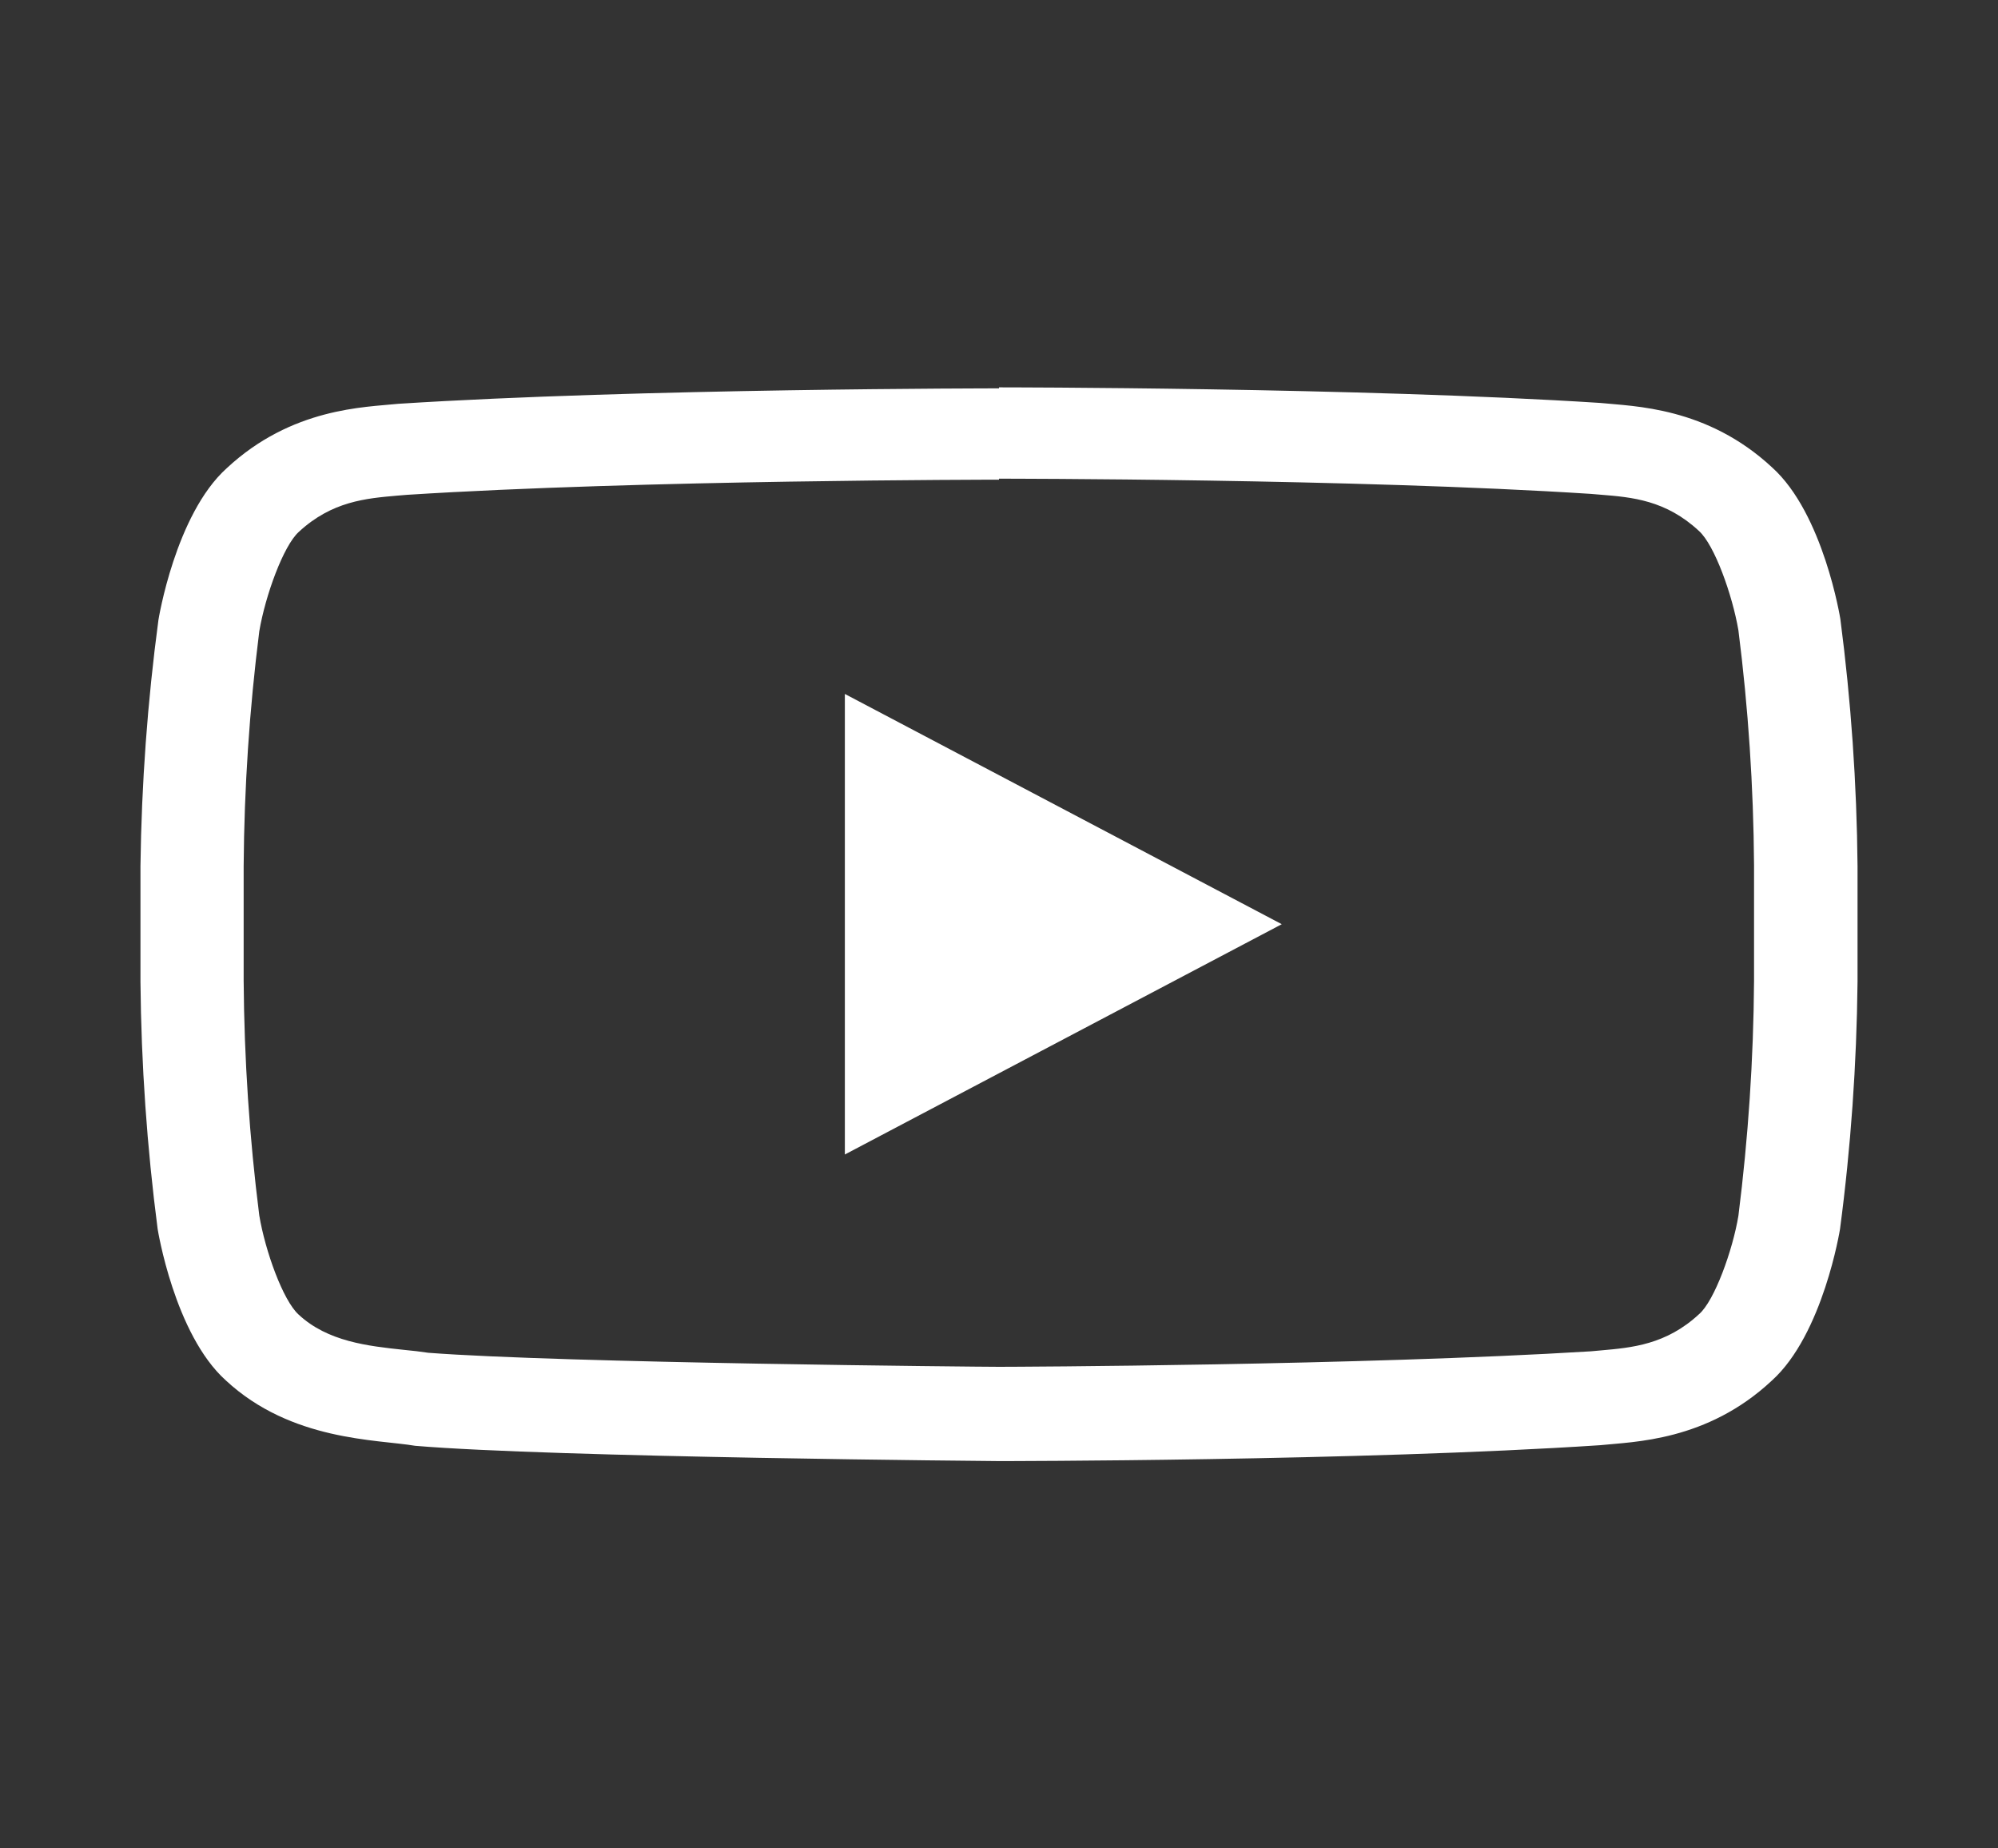 <svg width="40" height="37" viewBox="0 0 40 37" fill="none" xmlns="http://www.w3.org/2000/svg">
<rect x="0" y="0" width="40" height="37" fill="#333333" stroke="none"/>
<g id="2959742_broadcast_google_streaming_video_youtube_icon 1">
<path id="Vector" d="M20 9.582C20.072 9.582 27.163 9.582 31.844 9.886L32.05 9.903C32.675 9.953 33.35 10.012 34.013 10.628C34.325 10.909 34.681 11.905 34.803 12.617C35.001 14.177 35.105 15.746 35.116 17.316V19.634C35.105 21.205 35 22.775 34.803 24.336C34.688 25.031 34.322 26.041 34.016 26.305C33.356 26.918 32.666 26.977 32.056 27.031L31.844 27.05C27.244 27.332 20.316 27.36 20.003 27.36C19.644 27.36 11.253 27.284 8.575 27.079C8.416 27.056 8.262 27.036 8.081 27.02C7.369 26.944 6.559 26.856 5.978 26.314C5.666 26.032 5.309 25.04 5.191 24.331C4.993 22.77 4.889 21.202 4.878 19.631V17.336C4.889 15.766 4.994 14.197 5.191 12.636C5.312 11.919 5.675 10.924 5.981 10.648C6.644 10.032 7.334 9.976 7.944 9.922L8.15 9.905C12.838 9.605 19.922 9.602 19.991 9.602H20M20 7.774C20 7.774 12.784 7.774 7.975 8.083C7.303 8.153 5.841 8.159 4.537 9.374C3.509 10.302 3.172 12.409 3.172 12.409C2.953 14.044 2.833 15.689 2.812 17.336V19.654C2.827 21.307 2.942 22.959 3.156 24.601C3.156 24.601 3.491 26.707 4.522 27.633C5.831 28.848 7.547 28.811 8.312 28.941C11.062 29.174 20 29.247 20 29.247C20 29.247 27.222 29.247 32.034 28.929C32.706 28.859 34.172 28.851 35.472 27.636C36.5 26.71 36.837 24.604 36.837 24.604C37.054 22.962 37.17 21.31 37.188 19.656V17.339C37.173 15.685 37.058 14.034 36.844 12.392C36.844 12.392 36.509 10.285 35.478 9.357C34.172 8.142 32.706 8.134 32.041 8.066C27.222 7.754 20 7.754 20 7.754V7.774Z" fill="white"/>
<path id="Vector_2" d="M16.914 13.891V23.11L25.661 18.5L16.914 13.891Z" fill="white"/>
</g>
</svg>
